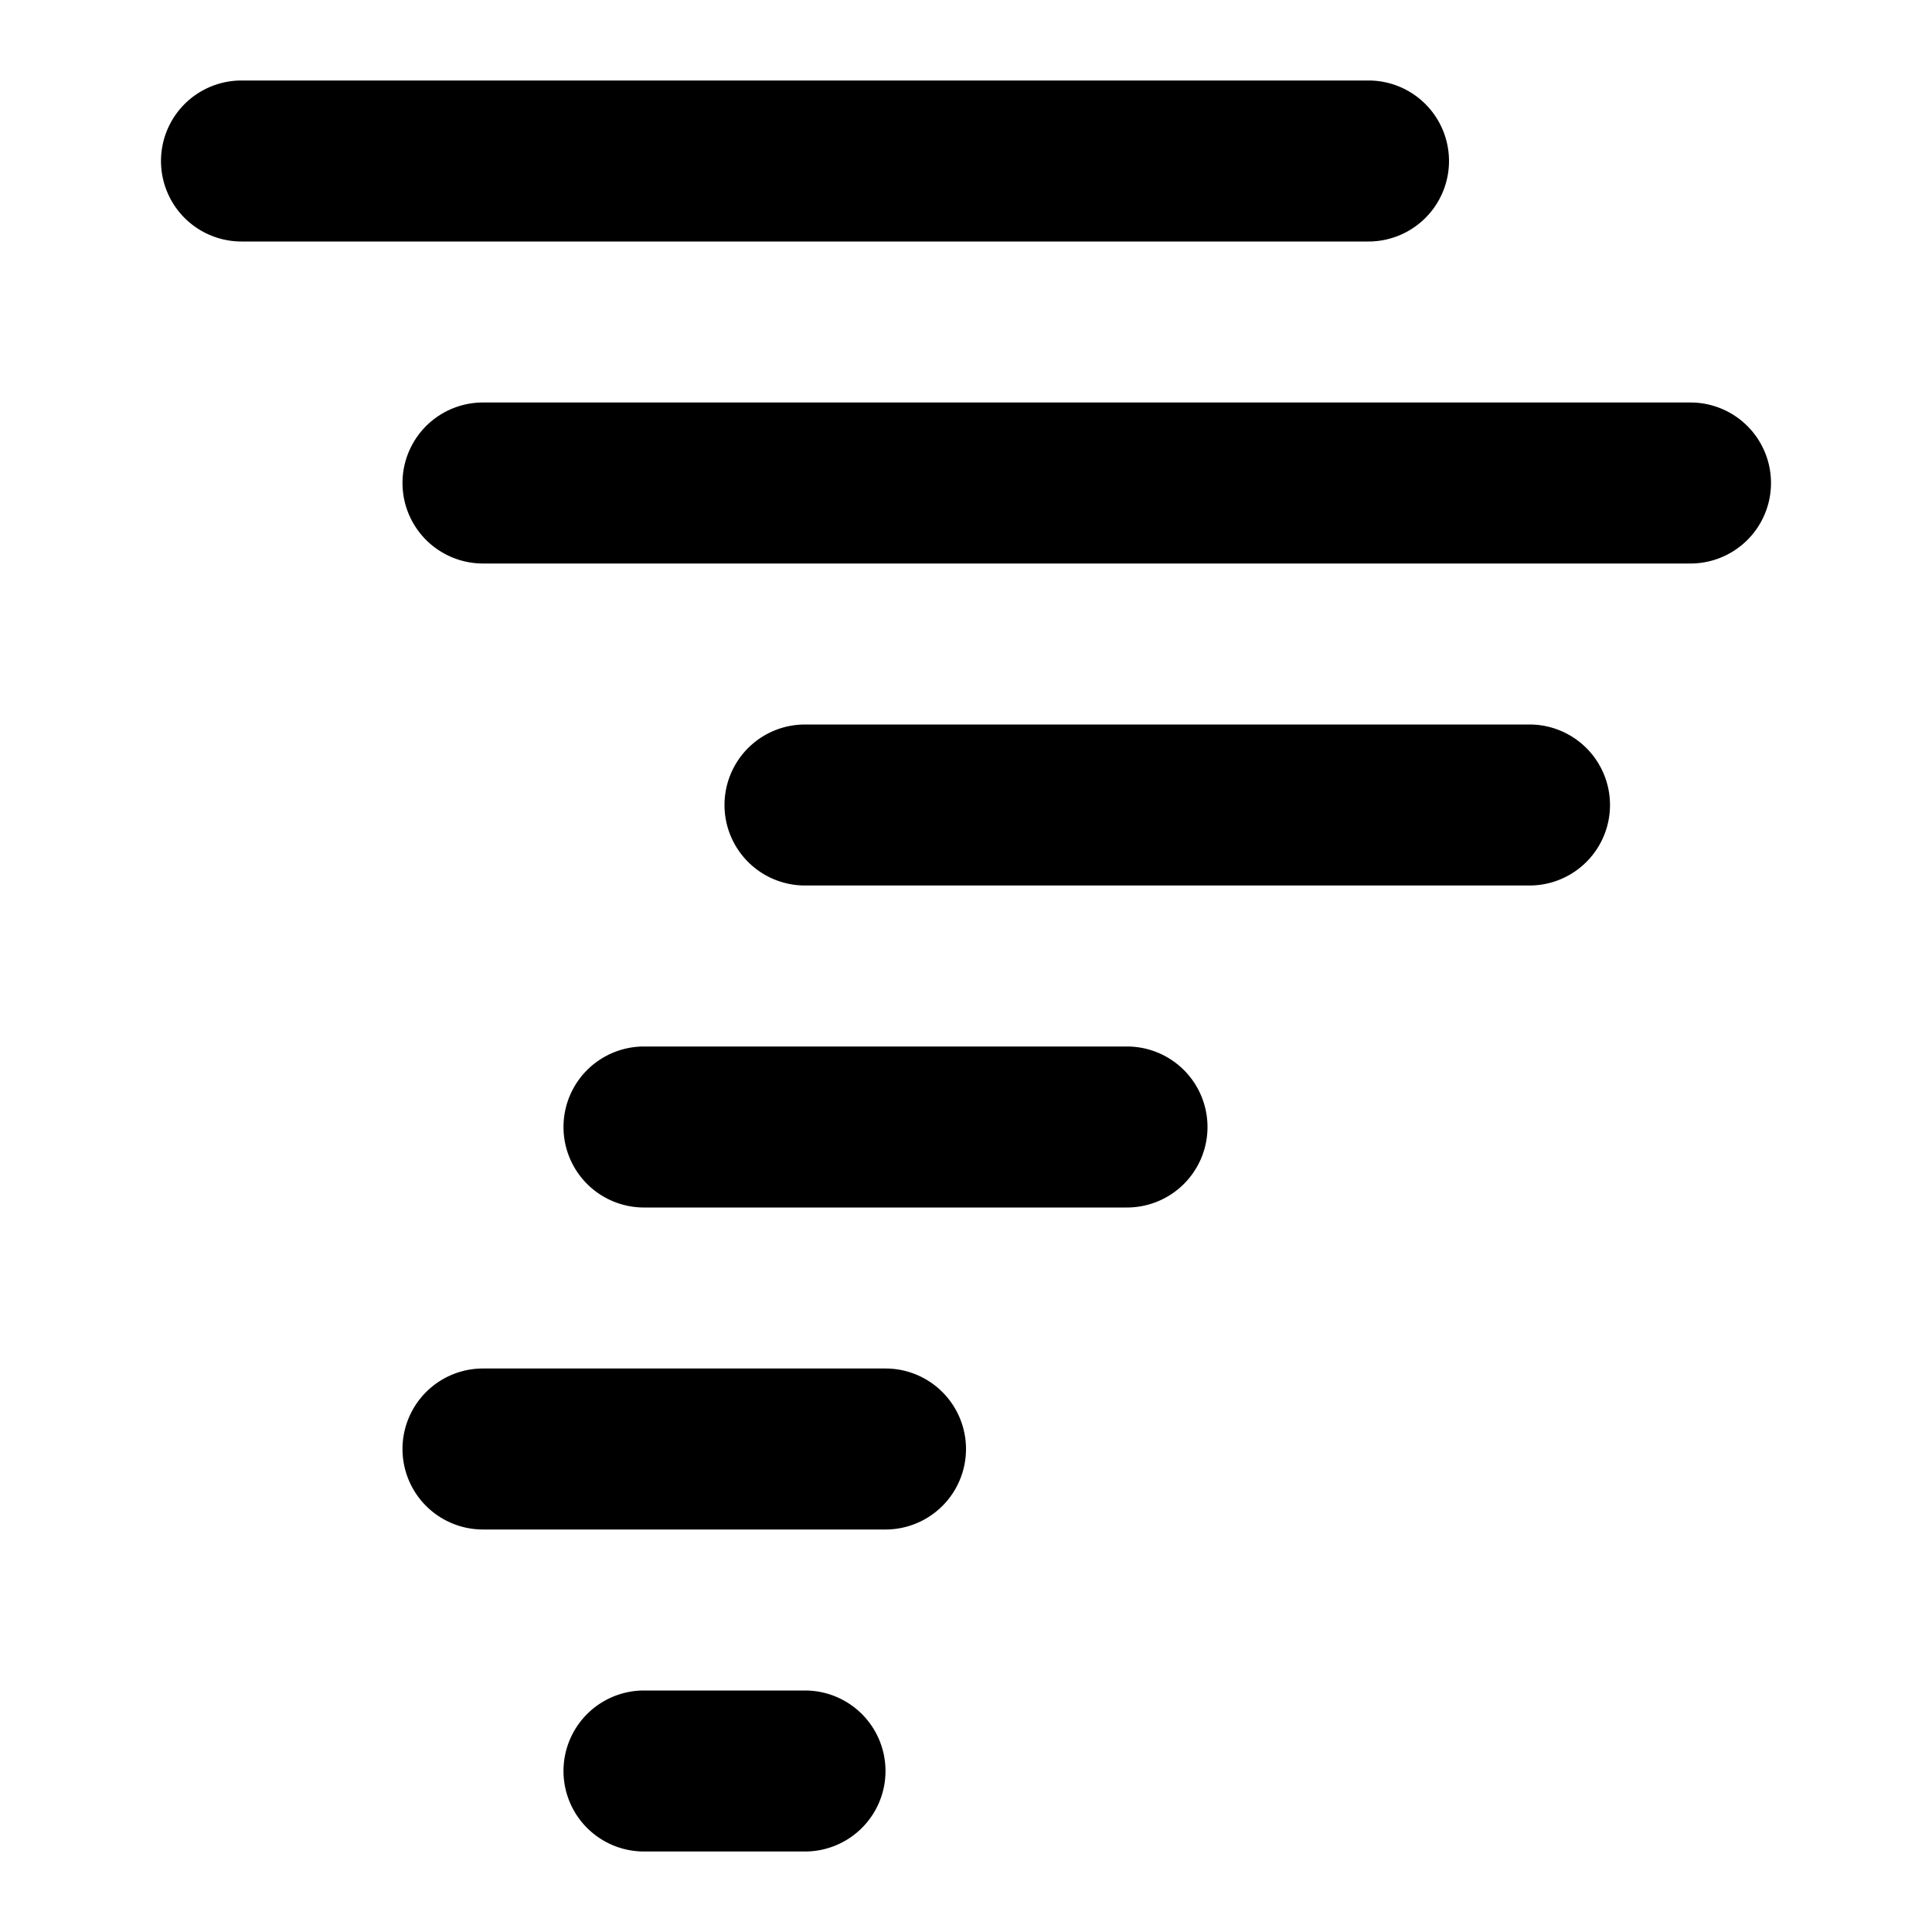 <svg xmlns="http://www.w3.org/2000/svg" viewBox="0 0 24 24"><path d="M10 21H8a1 1 0 0 0 0 2h2a1 1 0 0 0 0-2zm1-4H6a1 1 0 0 0 0 2h5a1 1 0 0 0 0-2zm7-15a1 1 0 0 0-1-1H3a1 1 0 0 0 0 2h14a1 1 0 0 0 1-1zm3 3H6a1 1 0 0 0 0 2h15a1 1 0 0 0 0-2zm-2 4h-9a1 1 0 0 0 0 2h9a1 1 0 0 0 0-2zm-5 4H8a1 1 0 0 0 0 2h6a1 1 0 0 0 0-2z"/></svg>